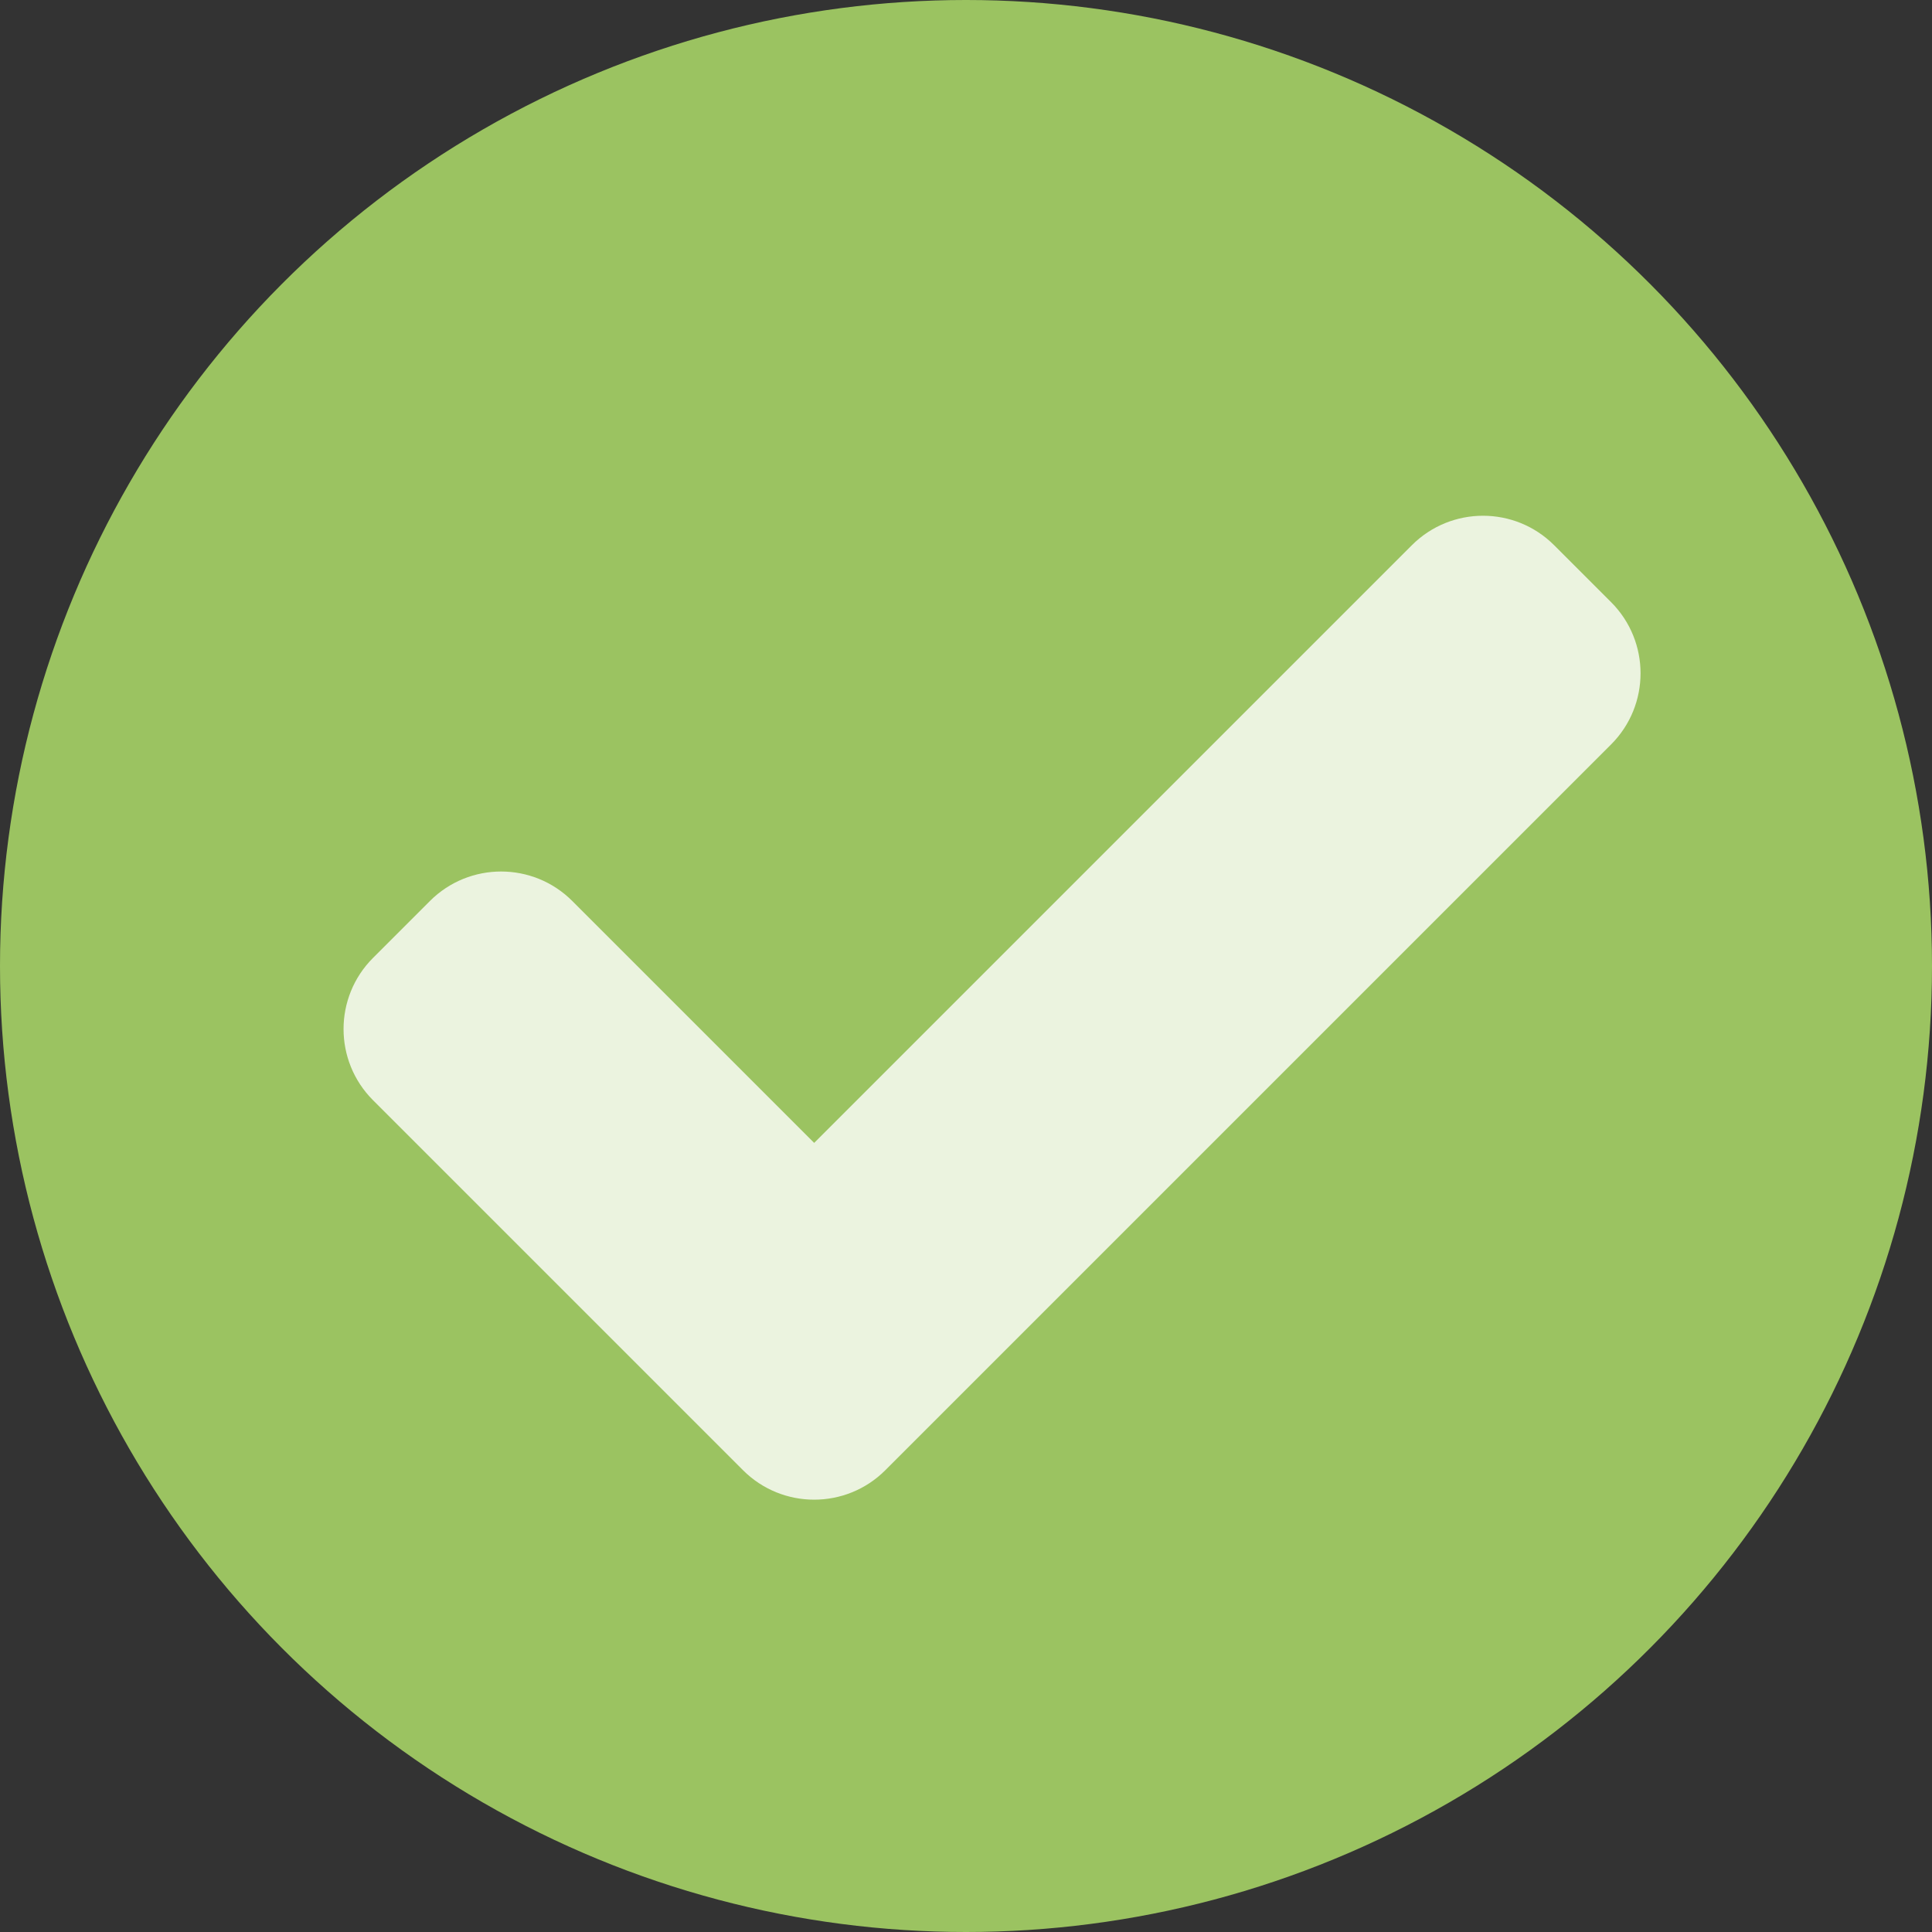 <svg width="96" height="96" viewBox="0 0 96 96" fill="none" xmlns="http://www.w3.org/2000/svg">
<rect x="0" y="0" width="96" height="96" fill="#333333" stroke="none"/>
<circle cx="48" cy="48" r="48" fill="#9BC361"/>
<path d="M36.92 73.054C38.873 75.006 42.039 75.006 43.991 73.054L80.054 36.991C82.006 35.038 82.006 31.873 80.054 29.92L77.225 27.092C75.273 25.139 72.107 25.139 70.154 27.092L40.456 56.79L28.435 44.769C26.482 42.817 23.317 42.817 21.364 44.769L18.535 47.598C16.583 49.55 16.583 52.716 18.535 54.669L36.92 73.054Z" fill="#EBF3DF"/>
</svg>
